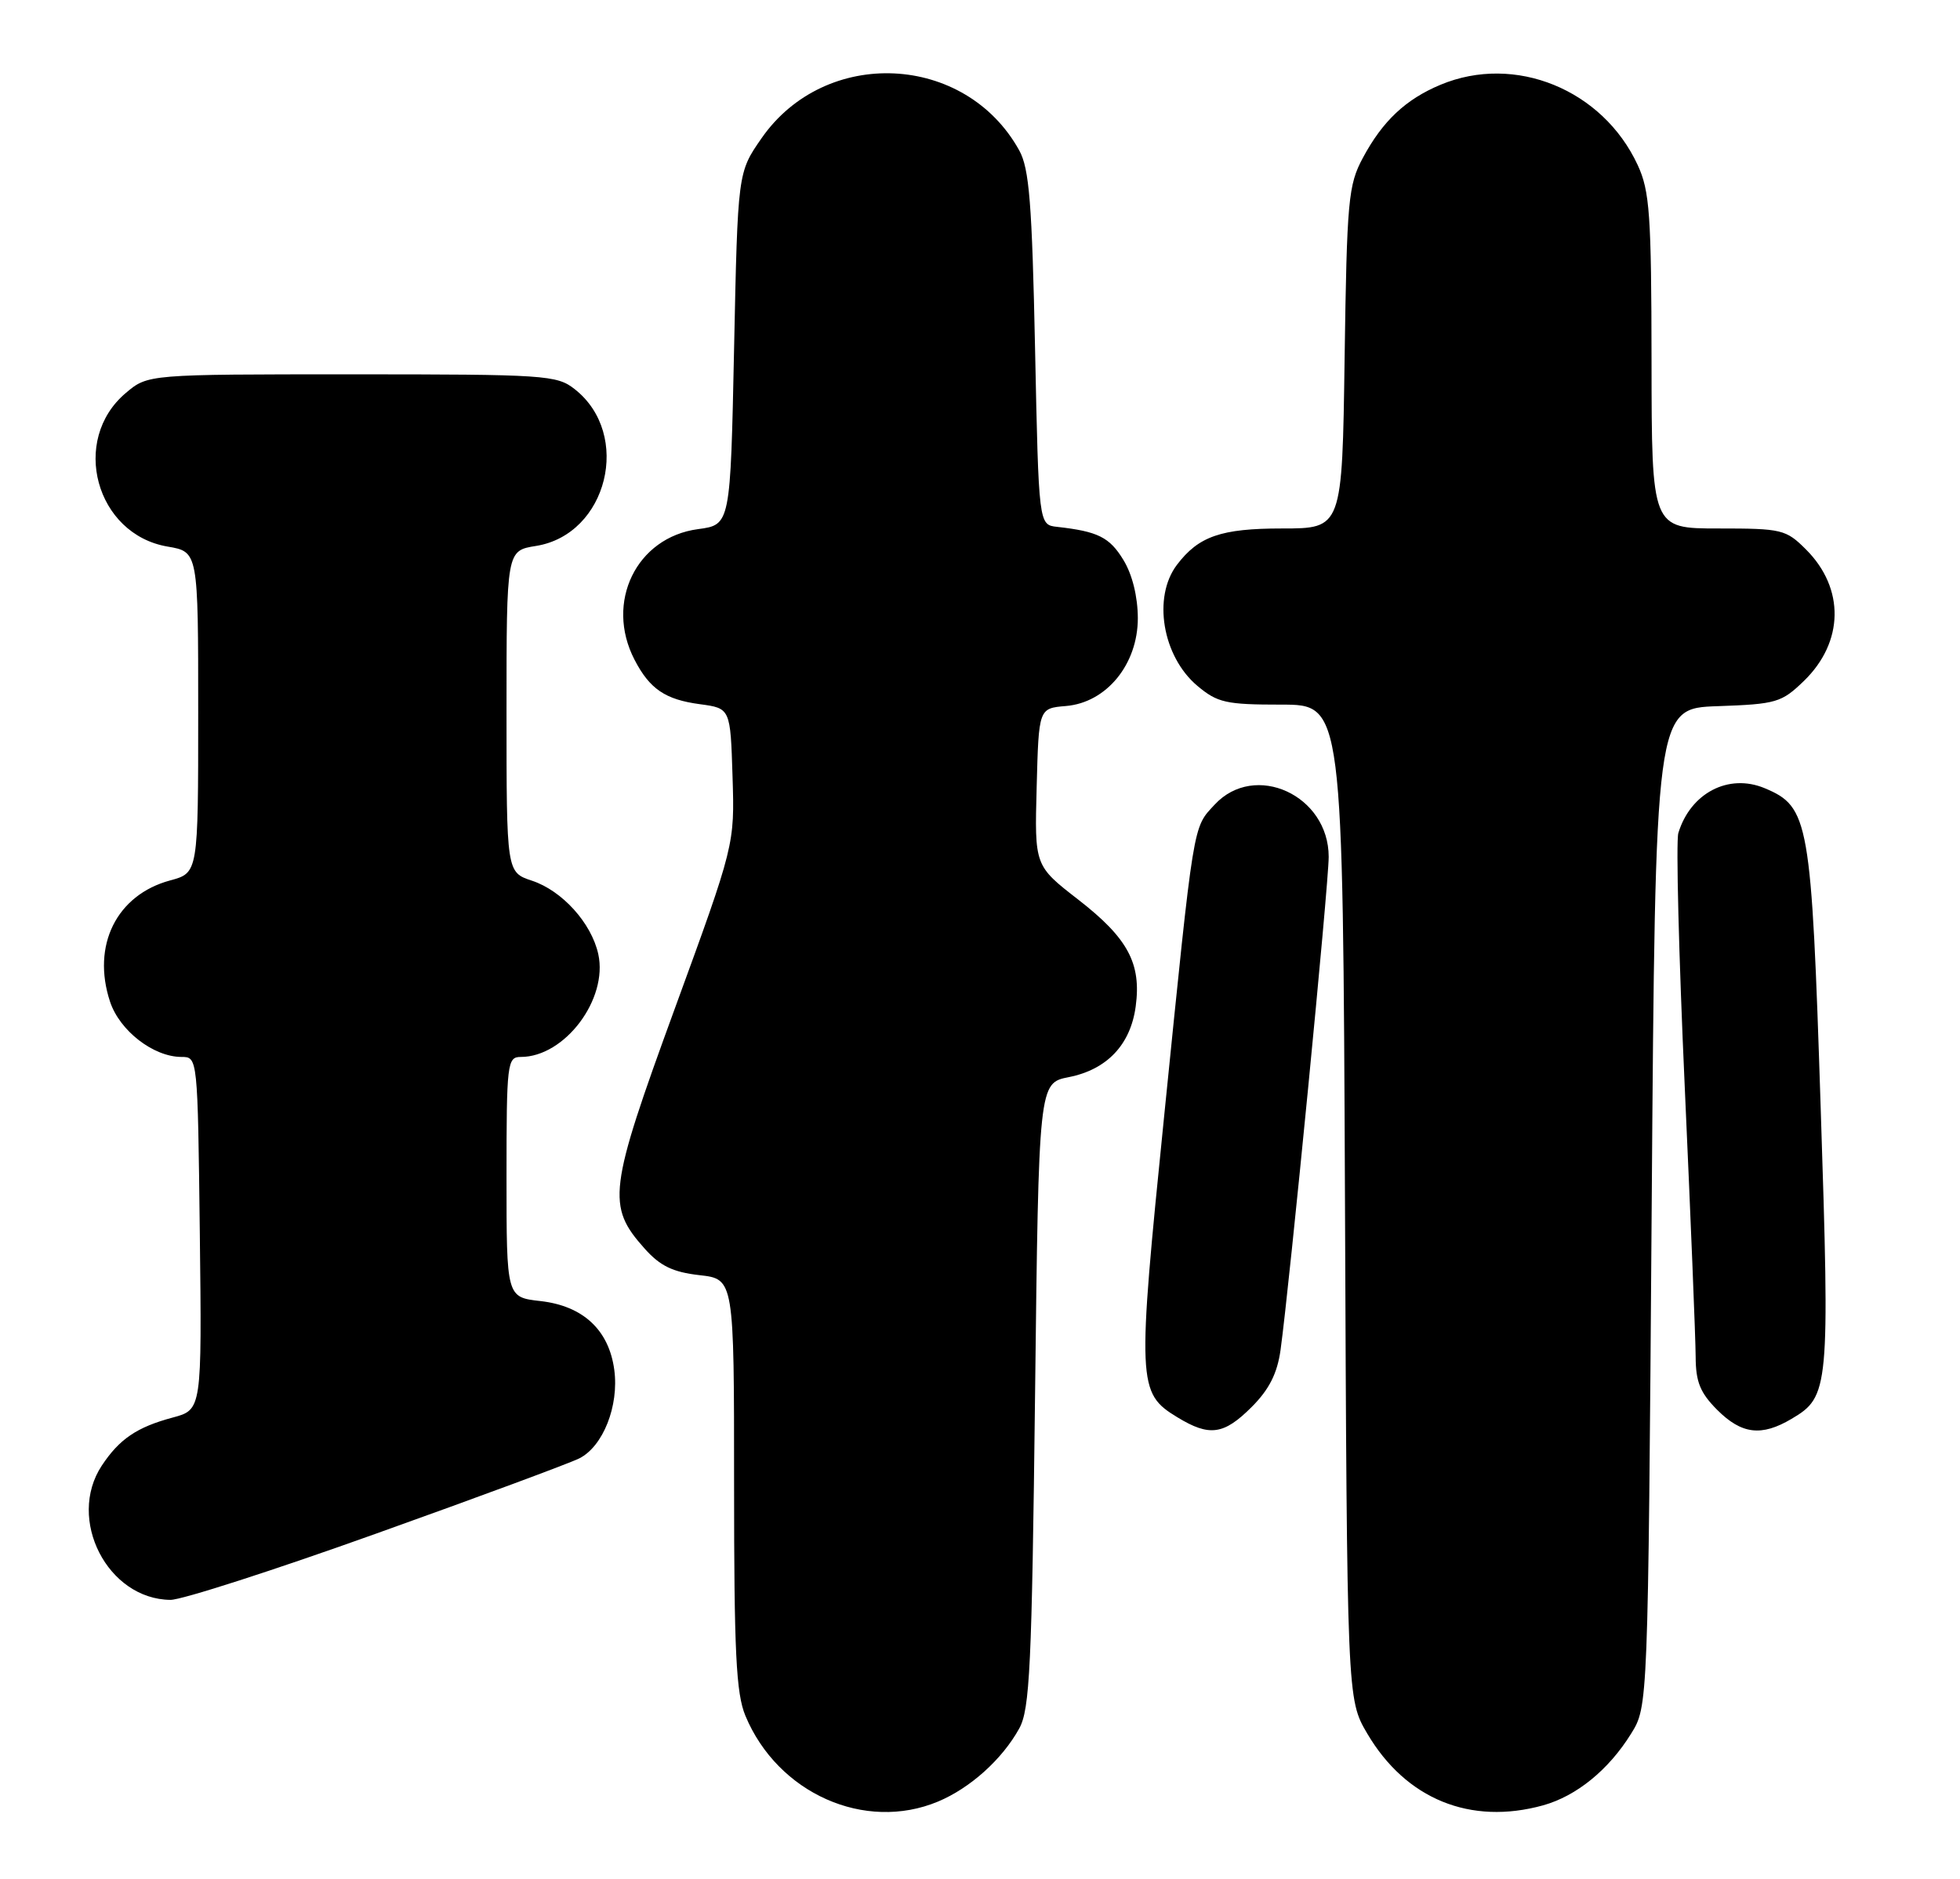 <?xml version="1.0" encoding="UTF-8" standalone="no"?>
<!DOCTYPE svg PUBLIC "-//W3C//DTD SVG 1.1//EN" "http://www.w3.org/Graphics/SVG/1.1/DTD/svg11.dtd" >
<svg xmlns="http://www.w3.org/2000/svg" xmlns:xlink="http://www.w3.org/1999/xlink" version="1.1" viewBox="0 0 267 256">
 <g >
 <path fill="currentColor"
d=" M 127.78 245.45 C 132.16 243.62 136.52 239.70 138.84 235.50 C 140.29 232.88 140.56 227.12 141.00 190.03 C 141.50 147.56 141.50 147.56 145.60 146.75 C 150.80 145.72 154.01 142.33 154.71 137.12 C 155.50 131.26 153.65 127.82 146.89 122.57 C 140.93 117.95 140.93 117.95 141.22 107.22 C 141.50 96.50 141.50 96.50 145.20 96.19 C 150.73 95.73 155.00 90.51 155.00 84.22 C 154.99 81.29 154.25 78.27 153.03 76.28 C 151.15 73.19 149.56 72.40 144.00 71.78 C 141.50 71.50 141.50 71.50 141.00 47.50 C 140.59 27.71 140.21 22.97 138.85 20.50 C 131.52 7.23 112.42 6.33 103.73 18.85 C 100.50 23.50 100.50 23.50 100.00 47.50 C 99.50 71.50 99.50 71.50 95.09 72.09 C 86.69 73.21 82.39 82.05 86.43 89.87 C 88.50 93.87 90.62 95.31 95.34 95.94 C 99.50 96.50 99.50 96.50 99.79 105.80 C 100.08 115.09 100.08 115.09 91.91 137.45 C 82.87 162.20 82.61 164.29 87.84 170.14 C 89.93 172.48 91.67 173.32 95.28 173.73 C 100.00 174.26 100.00 174.26 100.00 202.16 C 100.00 225.12 100.27 230.72 101.55 233.78 C 105.96 244.34 117.81 249.61 127.78 245.45 Z  M 210.22 245.96 C 214.76 244.69 219.13 241.14 222.19 236.21 C 224.50 232.50 224.50 232.50 225.00 164.50 C 225.50 96.50 225.50 96.50 234.00 96.21 C 241.99 95.93 242.69 95.72 245.74 92.77 C 251.20 87.47 251.32 80.16 246.03 74.87 C 243.29 72.13 242.74 72.00 234.08 72.00 C 225.00 72.00 225.00 72.00 224.98 49.25 C 224.96 29.24 224.73 26.02 223.10 22.50 C 218.33 12.19 206.37 7.31 196.23 11.55 C 191.49 13.53 188.35 16.48 185.66 21.50 C 183.67 25.20 183.48 27.23 183.17 48.75 C 182.84 72.00 182.84 72.00 174.64 72.00 C 166.34 72.00 163.28 73.06 160.33 76.95 C 156.99 81.35 158.35 89.44 163.11 93.44 C 165.85 95.74 167.00 96.00 174.54 96.00 C 182.93 96.00 182.93 96.00 183.22 163.75 C 183.50 231.50 183.50 231.50 186.25 236.18 C 191.51 245.12 200.31 248.71 210.22 245.96 Z  M 51.22 208.95 C 65.13 203.98 77.58 199.36 78.90 198.70 C 82.15 197.08 84.34 191.54 83.68 186.63 C 82.95 181.19 79.43 177.92 73.62 177.26 C 69.00 176.74 69.00 176.74 69.00 160.37 C 69.00 144.80 69.10 144.00 70.95 144.00 C 76.93 144.00 82.85 136.14 81.50 129.99 C 80.57 125.76 76.58 121.35 72.47 119.99 C 69.00 118.84 69.00 118.84 69.00 96.93 C 69.00 75.02 69.00 75.02 73.02 74.38 C 82.76 72.82 86.13 59.18 78.29 53.02 C 75.86 51.10 74.29 51.00 47.94 51.00 C 20.15 51.00 20.15 51.00 17.15 53.53 C 9.53 59.94 13.04 72.82 22.85 74.47 C 27.00 75.18 27.00 75.18 27.00 97.05 C 27.00 118.92 27.00 118.92 23.18 119.95 C 15.88 121.92 12.46 128.81 14.99 136.47 C 16.30 140.43 20.90 143.99 24.72 144.00 C 26.93 144.00 26.93 144.00 27.22 168.03 C 27.50 192.06 27.50 192.06 23.53 193.13 C 18.64 194.44 16.26 196.06 13.86 199.69 C 9.06 206.98 14.65 217.89 23.22 217.97 C 24.72 217.99 37.32 213.93 51.22 208.95 Z  M 170.51 191.69 C 172.89 189.31 173.99 187.13 174.44 183.94 C 175.68 174.95 181.00 120.51 181.00 116.74 C 181.00 108.34 170.94 103.73 165.47 109.62 C 162.47 112.86 162.69 111.49 158.60 151.92 C 154.89 188.57 154.94 189.78 160.38 193.09 C 164.76 195.76 166.71 195.49 170.51 191.69 Z  M 244.05 193.31 C 249.18 190.28 249.27 189.26 248.02 150.86 C 246.75 111.68 246.44 109.92 240.38 107.38 C 235.47 105.34 230.29 108.04 228.63 113.50 C 228.30 114.60 228.69 130.13 229.50 148.00 C 230.31 165.88 230.98 182.45 230.99 184.83 C 231.00 188.27 231.60 189.75 233.92 192.08 C 237.25 195.41 239.95 195.74 244.05 193.31 Z "/>
</g>
</svg>